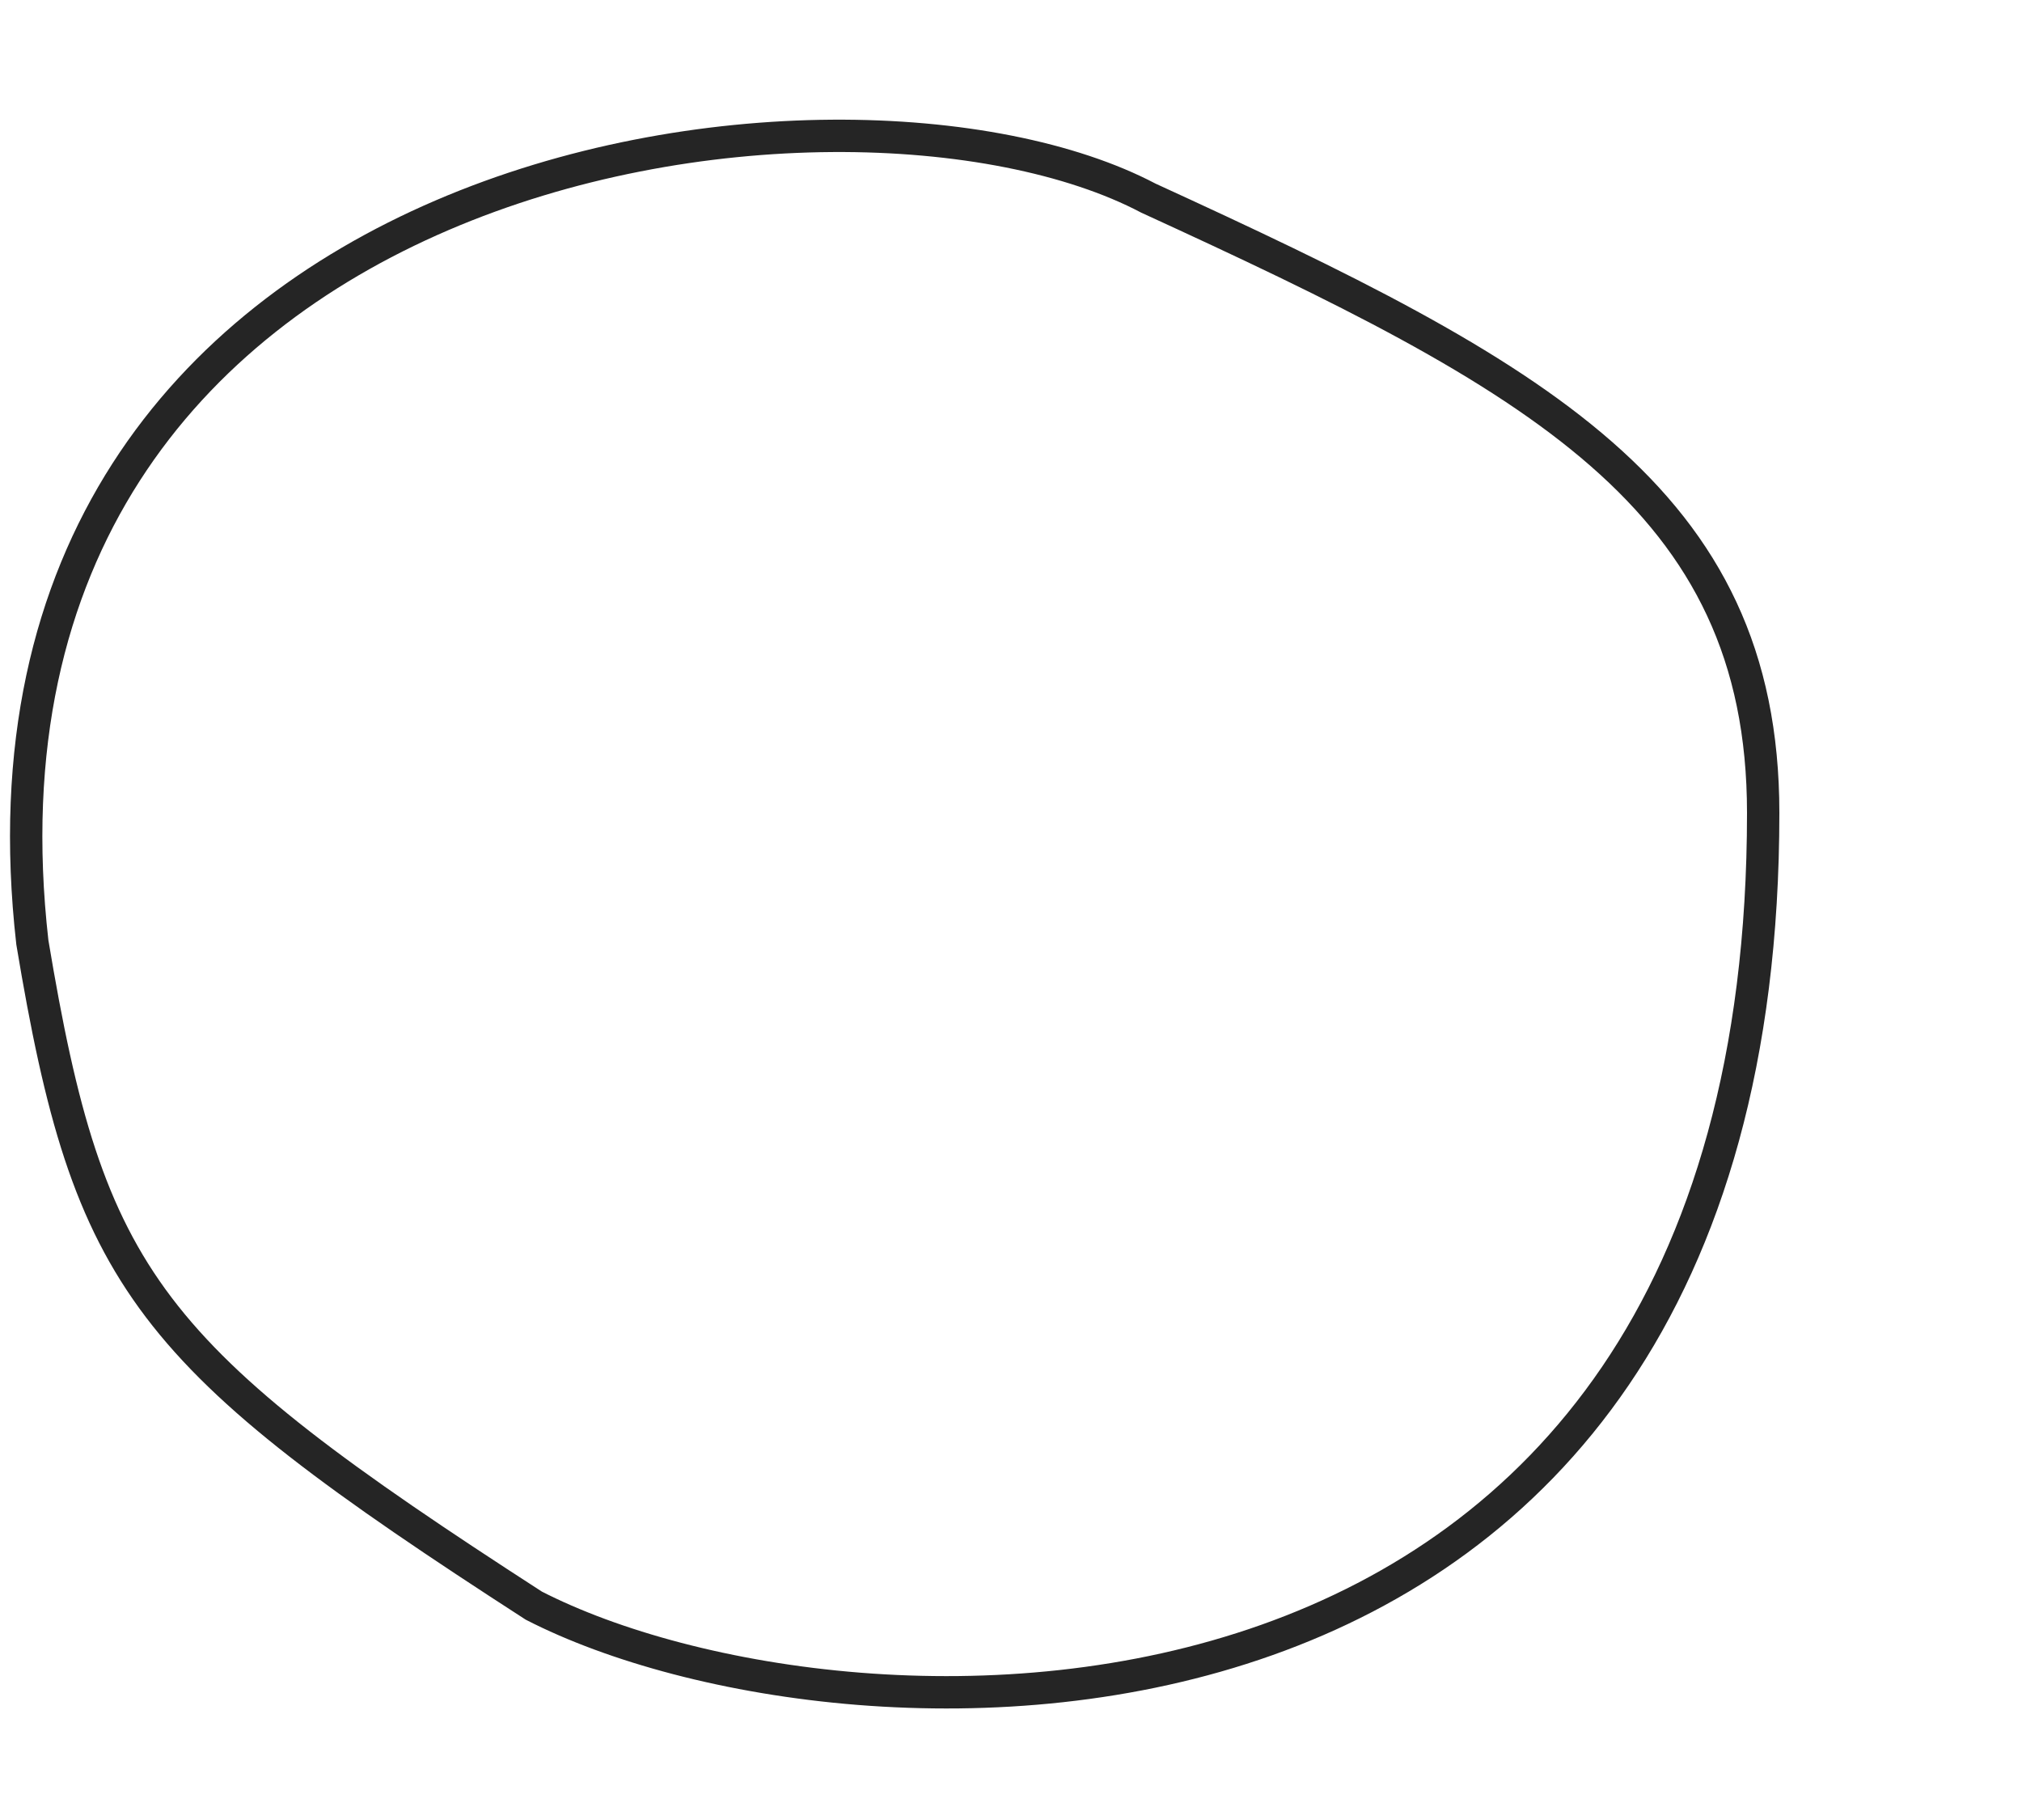 <svg id='circle' width="110" height="99" viewBox="0 0 125 99" fill="none" xmlns="http://www.w3.org/2000/svg">
<path d="M2 51.5C5.5 72.5 9 77 33 92.5C52.5 102.5 109 104.498 109 43.5C109 24.004 95 16.5 70.999 5.5C52 -4.5 -3.499 3 2 51.5Z" stroke="#252525" stroke-width="2" stroke-linecap="round" />
</svg>
